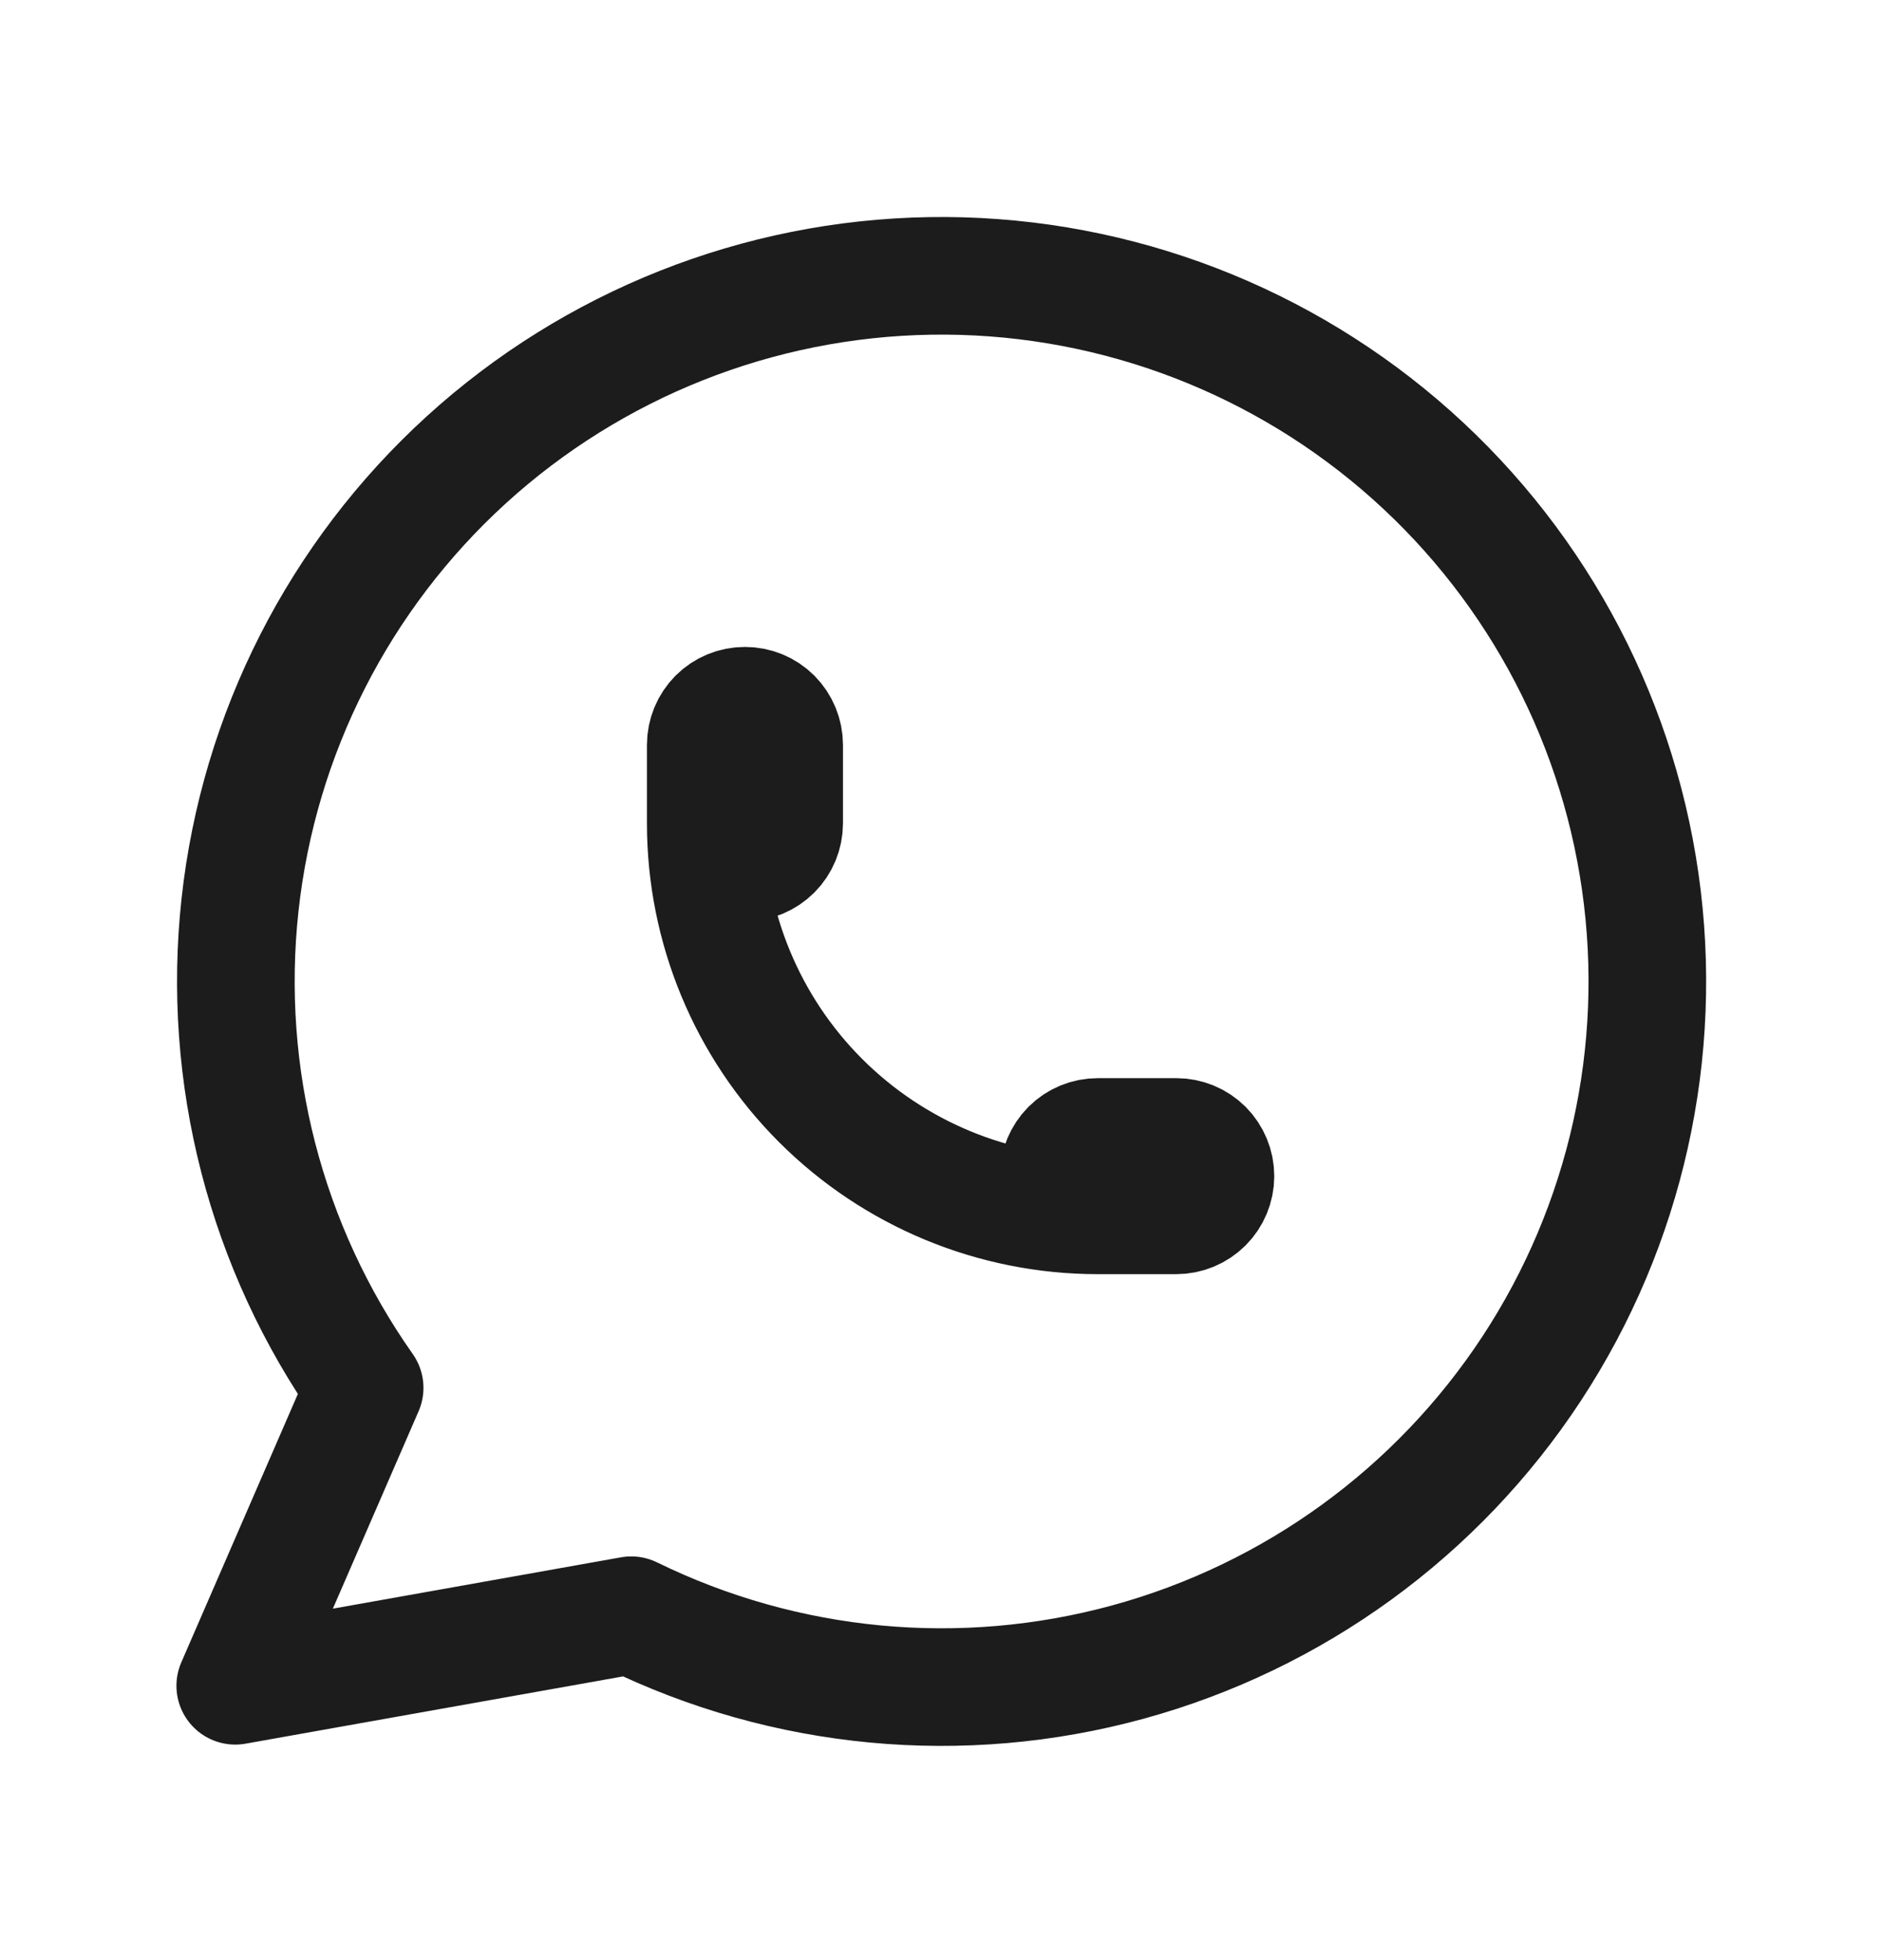 <svg width="24" height="25" viewBox="0 0 24 25" fill="none" xmlns="http://www.w3.org/2000/svg">
    <g id="icon-set">
        <path id="Vector"
            d="M9 10.501C9 10.633 9.053 10.761 9.146 10.854C9.24 10.948 9.367 11.001 9.5 11.001C9.633 11.001 9.76 10.948 9.854 10.854C9.947 10.761 10 10.633 10 10.501V9.501C10 9.368 9.947 9.241 9.854 9.147C9.76 9.053 9.633 9.001 9.5 9.001C9.367 9.001 9.24 9.053 9.146 9.147C9.053 9.241 9 9.368 9 9.501V10.501ZM9 10.501C9 11.827 9.527 13.099 10.464 14.036C11.402 14.974 12.674 15.501 14 15.501M14 15.501H15C15.133 15.501 15.26 15.448 15.354 15.354C15.447 15.261 15.5 15.133 15.5 15.001C15.5 14.868 15.447 14.741 15.354 14.647C15.26 14.553 15.133 14.501 15 14.501H14C13.867 14.501 13.74 14.553 13.646 14.647C13.553 14.741 13.5 14.868 13.5 15.001C13.5 15.133 13.553 15.261 13.646 15.354C13.74 15.448 13.867 15.501 14 15.501ZM3 21.501L4.65 17.701C3.388 15.909 2.823 13.718 3.061 11.539C3.299 9.36 4.325 7.343 5.945 5.866C7.565 4.39 9.668 3.555 11.859 3.519C14.051 3.483 16.18 4.248 17.848 5.67C19.516 7.093 20.607 9.075 20.917 11.245C21.227 13.415 20.735 15.623 19.532 17.456C18.329 19.288 16.499 20.619 14.385 21.198C12.271 21.777 10.019 21.565 8.05 20.601L3 21.501Z"
            stroke="#1C1C1C" stroke-width="1.5" stroke-linecap="round" stroke-linejoin="round" />
    </g>
</svg>
